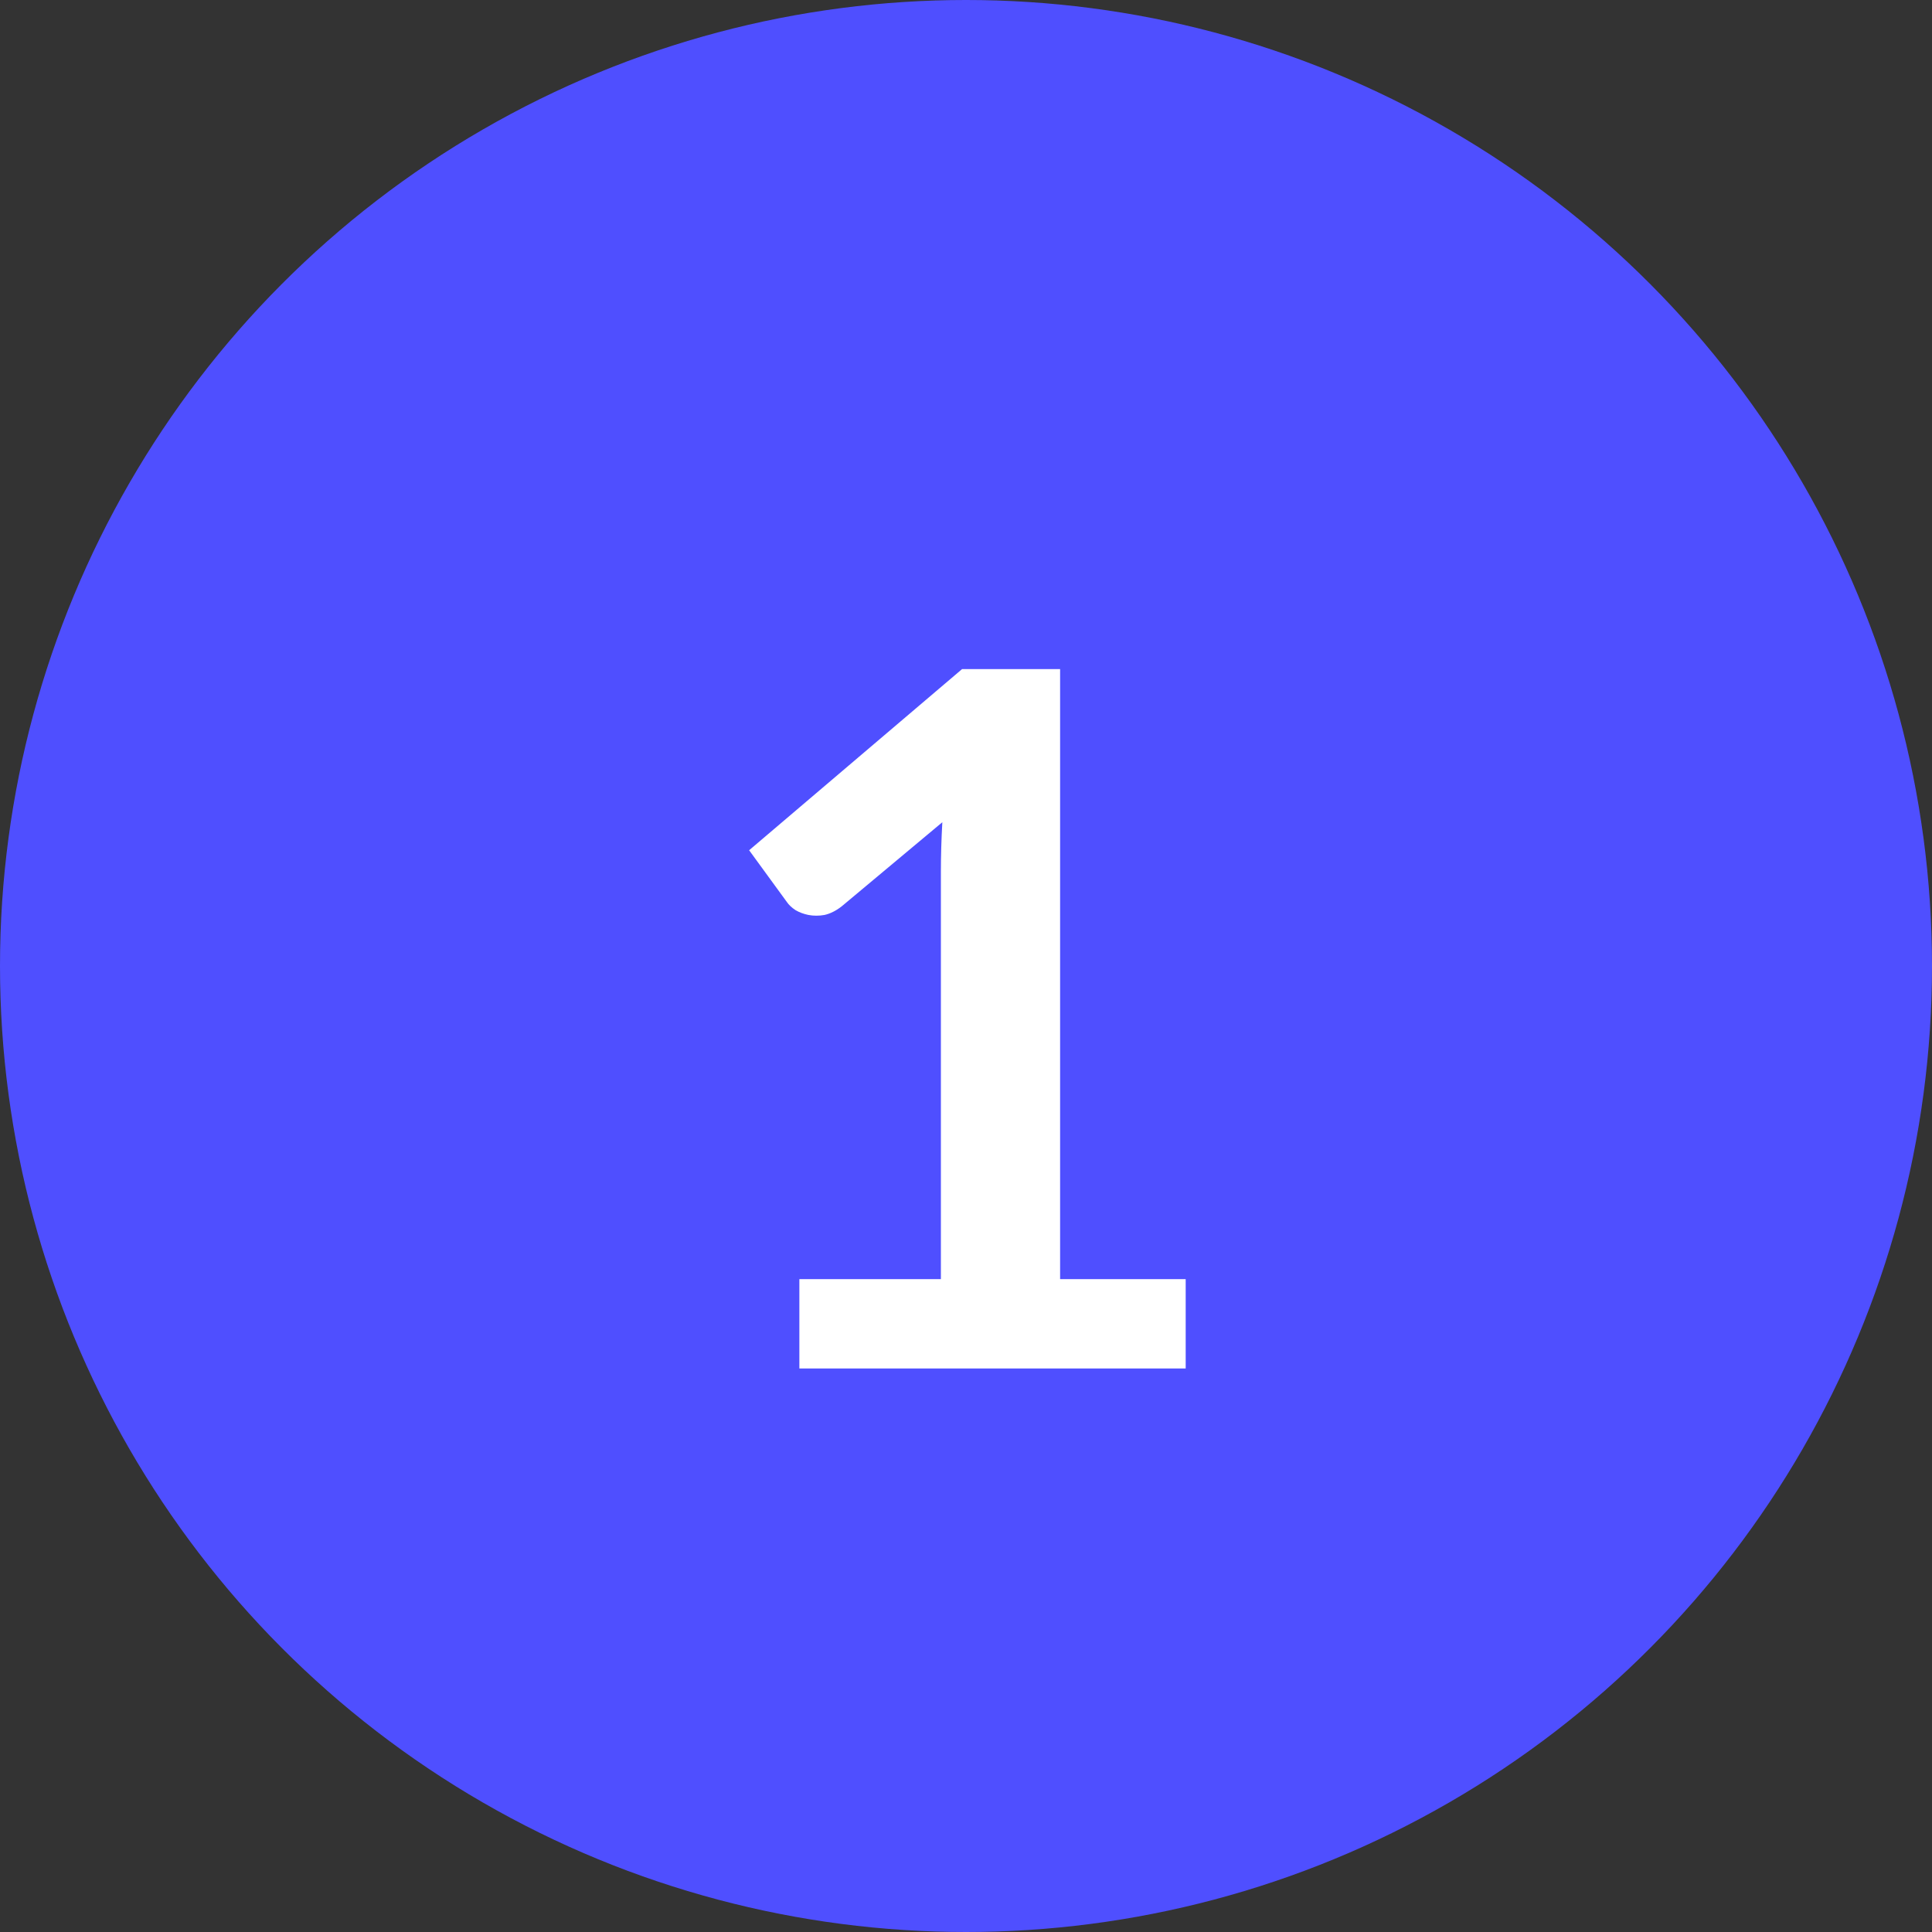 <svg width="24" height="24" viewBox="0 0 24 24" fill="none" xmlns="http://www.w3.org/2000/svg">
<rect x="0" y="0" width="24" height="24" fill="#333333" stroke="none"/>
<circle cx="12" cy="12" r="12" fill="#4F4FFF"/>
<path d="M14.729 15.89V17H9.93V15.89H11.688V10.832C11.688 10.632 11.694 10.426 11.706 10.214L10.457 11.258C10.386 11.314 10.313 11.35 10.242 11.366C10.174 11.378 10.107 11.378 10.043 11.366C9.984 11.354 9.93 11.334 9.882 11.306C9.834 11.274 9.798 11.24 9.774 11.204L9.306 10.562L11.951 8.312H13.169V15.89H14.729Z" fill="white"/>
</svg>

